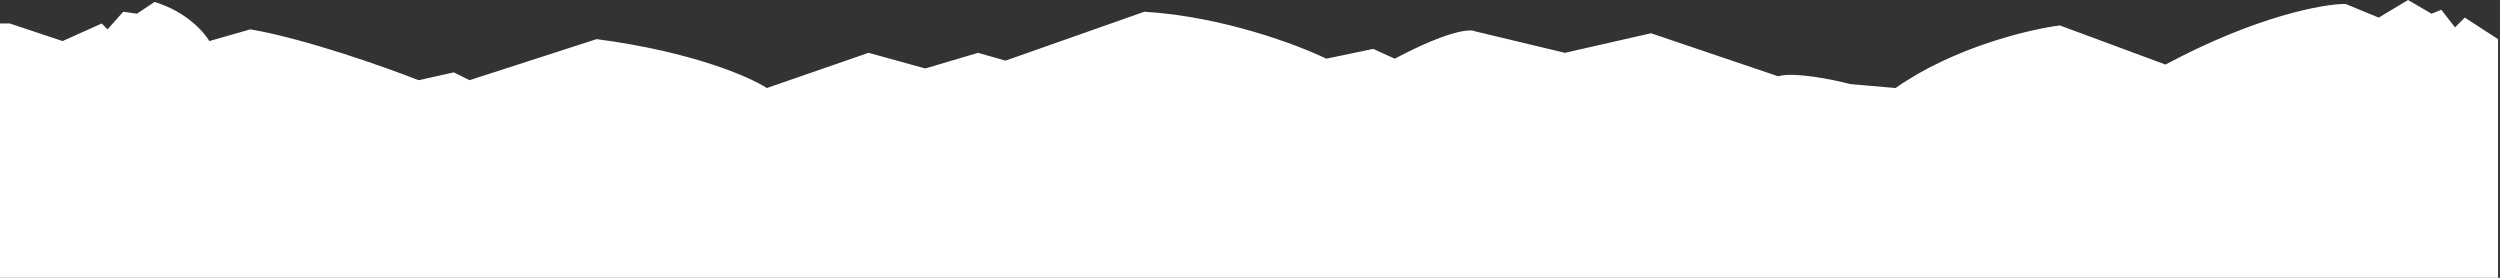 <svg width="639" height="71" viewBox="0 0 639 71" fill="none" xmlns="http://www.w3.org/2000/svg">
    <rect x="0" y="0" width="639" height="71" fill="#333333" stroke="none"/>
    <path d="M2.5 6H0V71H638.5V10L630 4.5L627.5 7L624 2.5L621.5 3.5L615.5 0L608 4.5L599.5 1C593.833 1 576.7 4.1 553.5 16.5L526.5 6.5C518.667 7.5 499.3 12.1 484.5 22.5L473 21.5C468.5 20.333 458.5 18.3 454.5 19.5L422 8.5L400 13.5L377 8C375.833 7.333 370.1 7.8 356.5 15L351 12.5L339 15C331.833 11.5 312.5 4.2 292.5 3L257 15.5L250 13.5L236.5 17.5L222 13.5L196 22.5C191.667 19.667 176.9 13.2 152.5 10L120 20.5L116 18.5L107 20.5C98.5 17.167 78 9.9 64 7.5L53.5 10.5C52.167 8.167 47.5 2.9 39.5 0.5L35 3.5L31.5 3L27.5 7.5L26 6L16 10.5L2.5 6Z"
          fill="white"/>
</svg>
